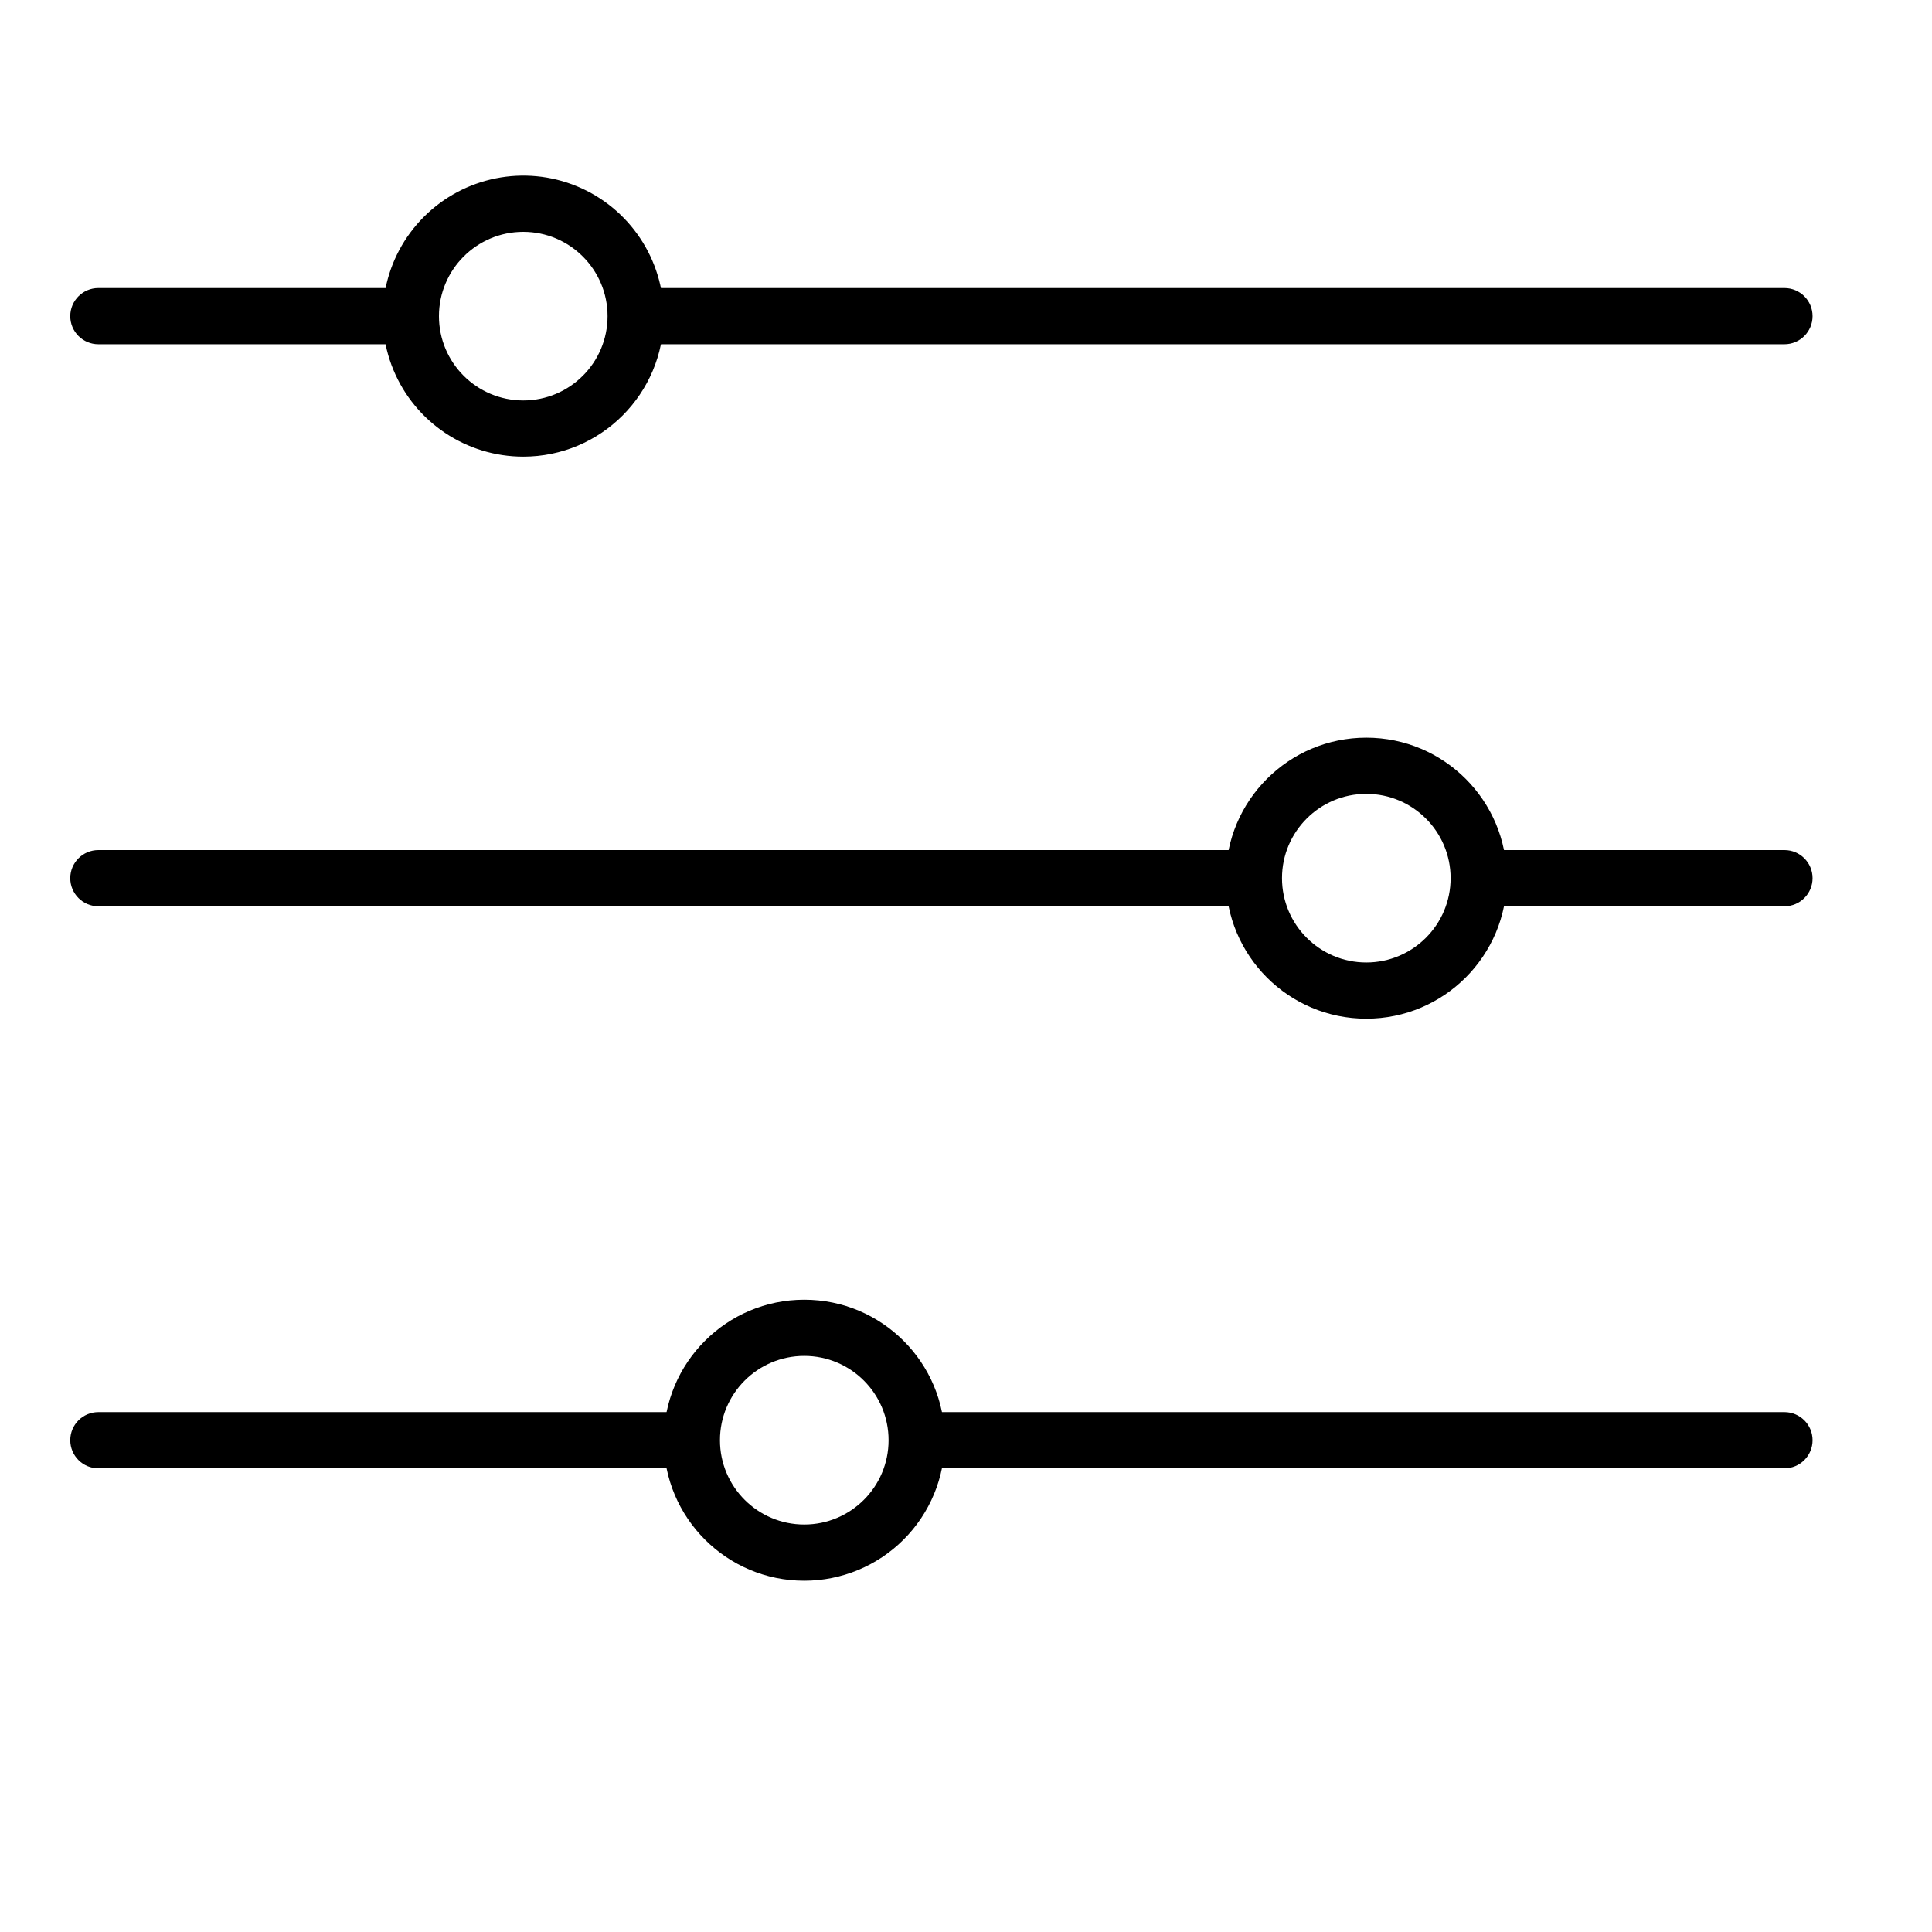 <?xml version="1.0" encoding="UTF-8"?>
<svg width="55px" height="55px" viewBox="0 0 55 55" version="1.1" xmlns="http://www.w3.org/2000/svg" xmlns:xlink="http://www.w3.org/1999/xlink">
    <!-- Generator: Sketch 42 (36781) - http://www.bohemiancoding.com/sketch -->
    <title>Artboard</title>
    <desc>Created with Sketch.</desc>
    <defs></defs>
    <g id="Page-1" stroke="none" stroke-width="1" fill="none" fill-rule="evenodd">
        <g id="Artboard" fill="#000000">
            <g id="1479784662_ALL-55-Copy" transform="translate(2, 5)">
                <path d="M9.6,4.8 L0.8,4.8 C0.358,4.8 0,4.442 0,4 C0,3.558 0.358,3.2 0.8,3.2 L9.6,3.2 C10.042,3.2 10.4,3.558 10.4,4 C10.4,4.442 10.042,4.8 9.6,4.8 Z" id="Shape"></path>
                <path d="M48.8,4.8 L16.8,4.8 C16.358,4.8 16,4.442 16,4 C16,3.558 16.358,3.2 16.8,3.2 L48.8,3.2 C49.242,3.2 49.6,3.558 49.6,4 C49.6,4.442 49.242,4.8 48.8,4.8 Z" id="Shape"></path>
                <path d="M12.896,8 C11.278,8 9.82,7.025 9.2,5.531 C8.581,4.036 8.924,2.316 10.068,1.172 C11.212,0.028 12.932,-0.315 14.427,0.304 C15.921,0.924 16.896,2.382 16.896,4 C16.896,6.209 15.105,8 12.896,8 Z M12.896,1.6 C11.571,1.6 10.496,2.675 10.496,4 C10.496,5.325 11.571,6.4 12.896,6.4 C14.221,6.4 15.296,5.325 15.296,4 C15.296,2.675 14.221,1.6 12.896,1.6 Z" id="Shape"></path>
                <path d="M33.6,20.8 L0.8,20.8 C0.358,20.8 0,20.442 0,20 C0,19.558 0.358,19.2 0.8,19.2 L33.6,19.2 C34.042,19.2 34.4,19.558 34.4,20 C34.4,20.442 34.042,20.8 33.6,20.8 Z" id="Shape"></path>
                <path d="M48.8,20.8 L40.8,20.8 C40.358,20.8 40,20.442 40,20 C40,19.558 40.358,19.2 40.8,19.2 L48.8,19.2 C49.242,19.2 49.6,19.558 49.6,20 C49.6,20.442 49.242,20.8 48.8,20.8 Z" id="Shape"></path>
                <path d="M36.896,24 C34.687,24 32.896,22.209 32.896,20 C32.896,17.791 34.687,16 36.896,16 C39.105,16 40.896,17.791 40.896,20 C40.896,22.209 39.105,24 36.896,24 Z M36.896,17.6 C35.571,17.6 34.496,18.675 34.496,20 C34.496,21.325 35.571,22.4 36.896,22.4 C38.221,22.4 39.296,21.325 39.296,20 C39.296,18.675 38.221,17.6 36.896,17.6 L36.896,17.6 Z" id="Shape"></path>
                <path d="M17.6,36.8 L0.8,36.8 C0.358,36.8 0,36.442 0,36 C0,35.558 0.358,35.2 0.8,35.2 L17.6,35.2 C18.042,35.2 18.4,35.558 18.4,36 C18.4,36.442 18.042,36.8 17.6,36.8 Z" id="Shape"></path>
                <path d="M48.8,36.8 L24.8,36.8 C24.358,36.8 24,36.442 24,36 C24,35.558 24.358,35.2 24.8,35.2 L48.8,35.2 C49.242,35.2 49.6,35.558 49.6,36 C49.6,36.442 49.242,36.8 48.8,36.8 Z" id="Shape"></path>
                <path d="M20.896,40 C18.687,40 16.896,38.209 16.896,36 C16.896,33.791 18.687,32 20.896,32 C23.105,32 24.896,33.791 24.896,36 C24.896,37.061 24.475,38.078 23.724,38.828 C22.974,39.579 21.957,40 20.896,40 Z M20.896,33.6 C19.571,33.6 18.496,34.675 18.496,36 C18.496,37.325 19.571,38.4 20.896,38.4 C22.221,38.4 23.296,37.325 23.296,36 C23.296,34.675 22.221,33.6 20.896,33.6 Z" id="Shape"></path>
            </g>
        </g>
    </g>
</svg>